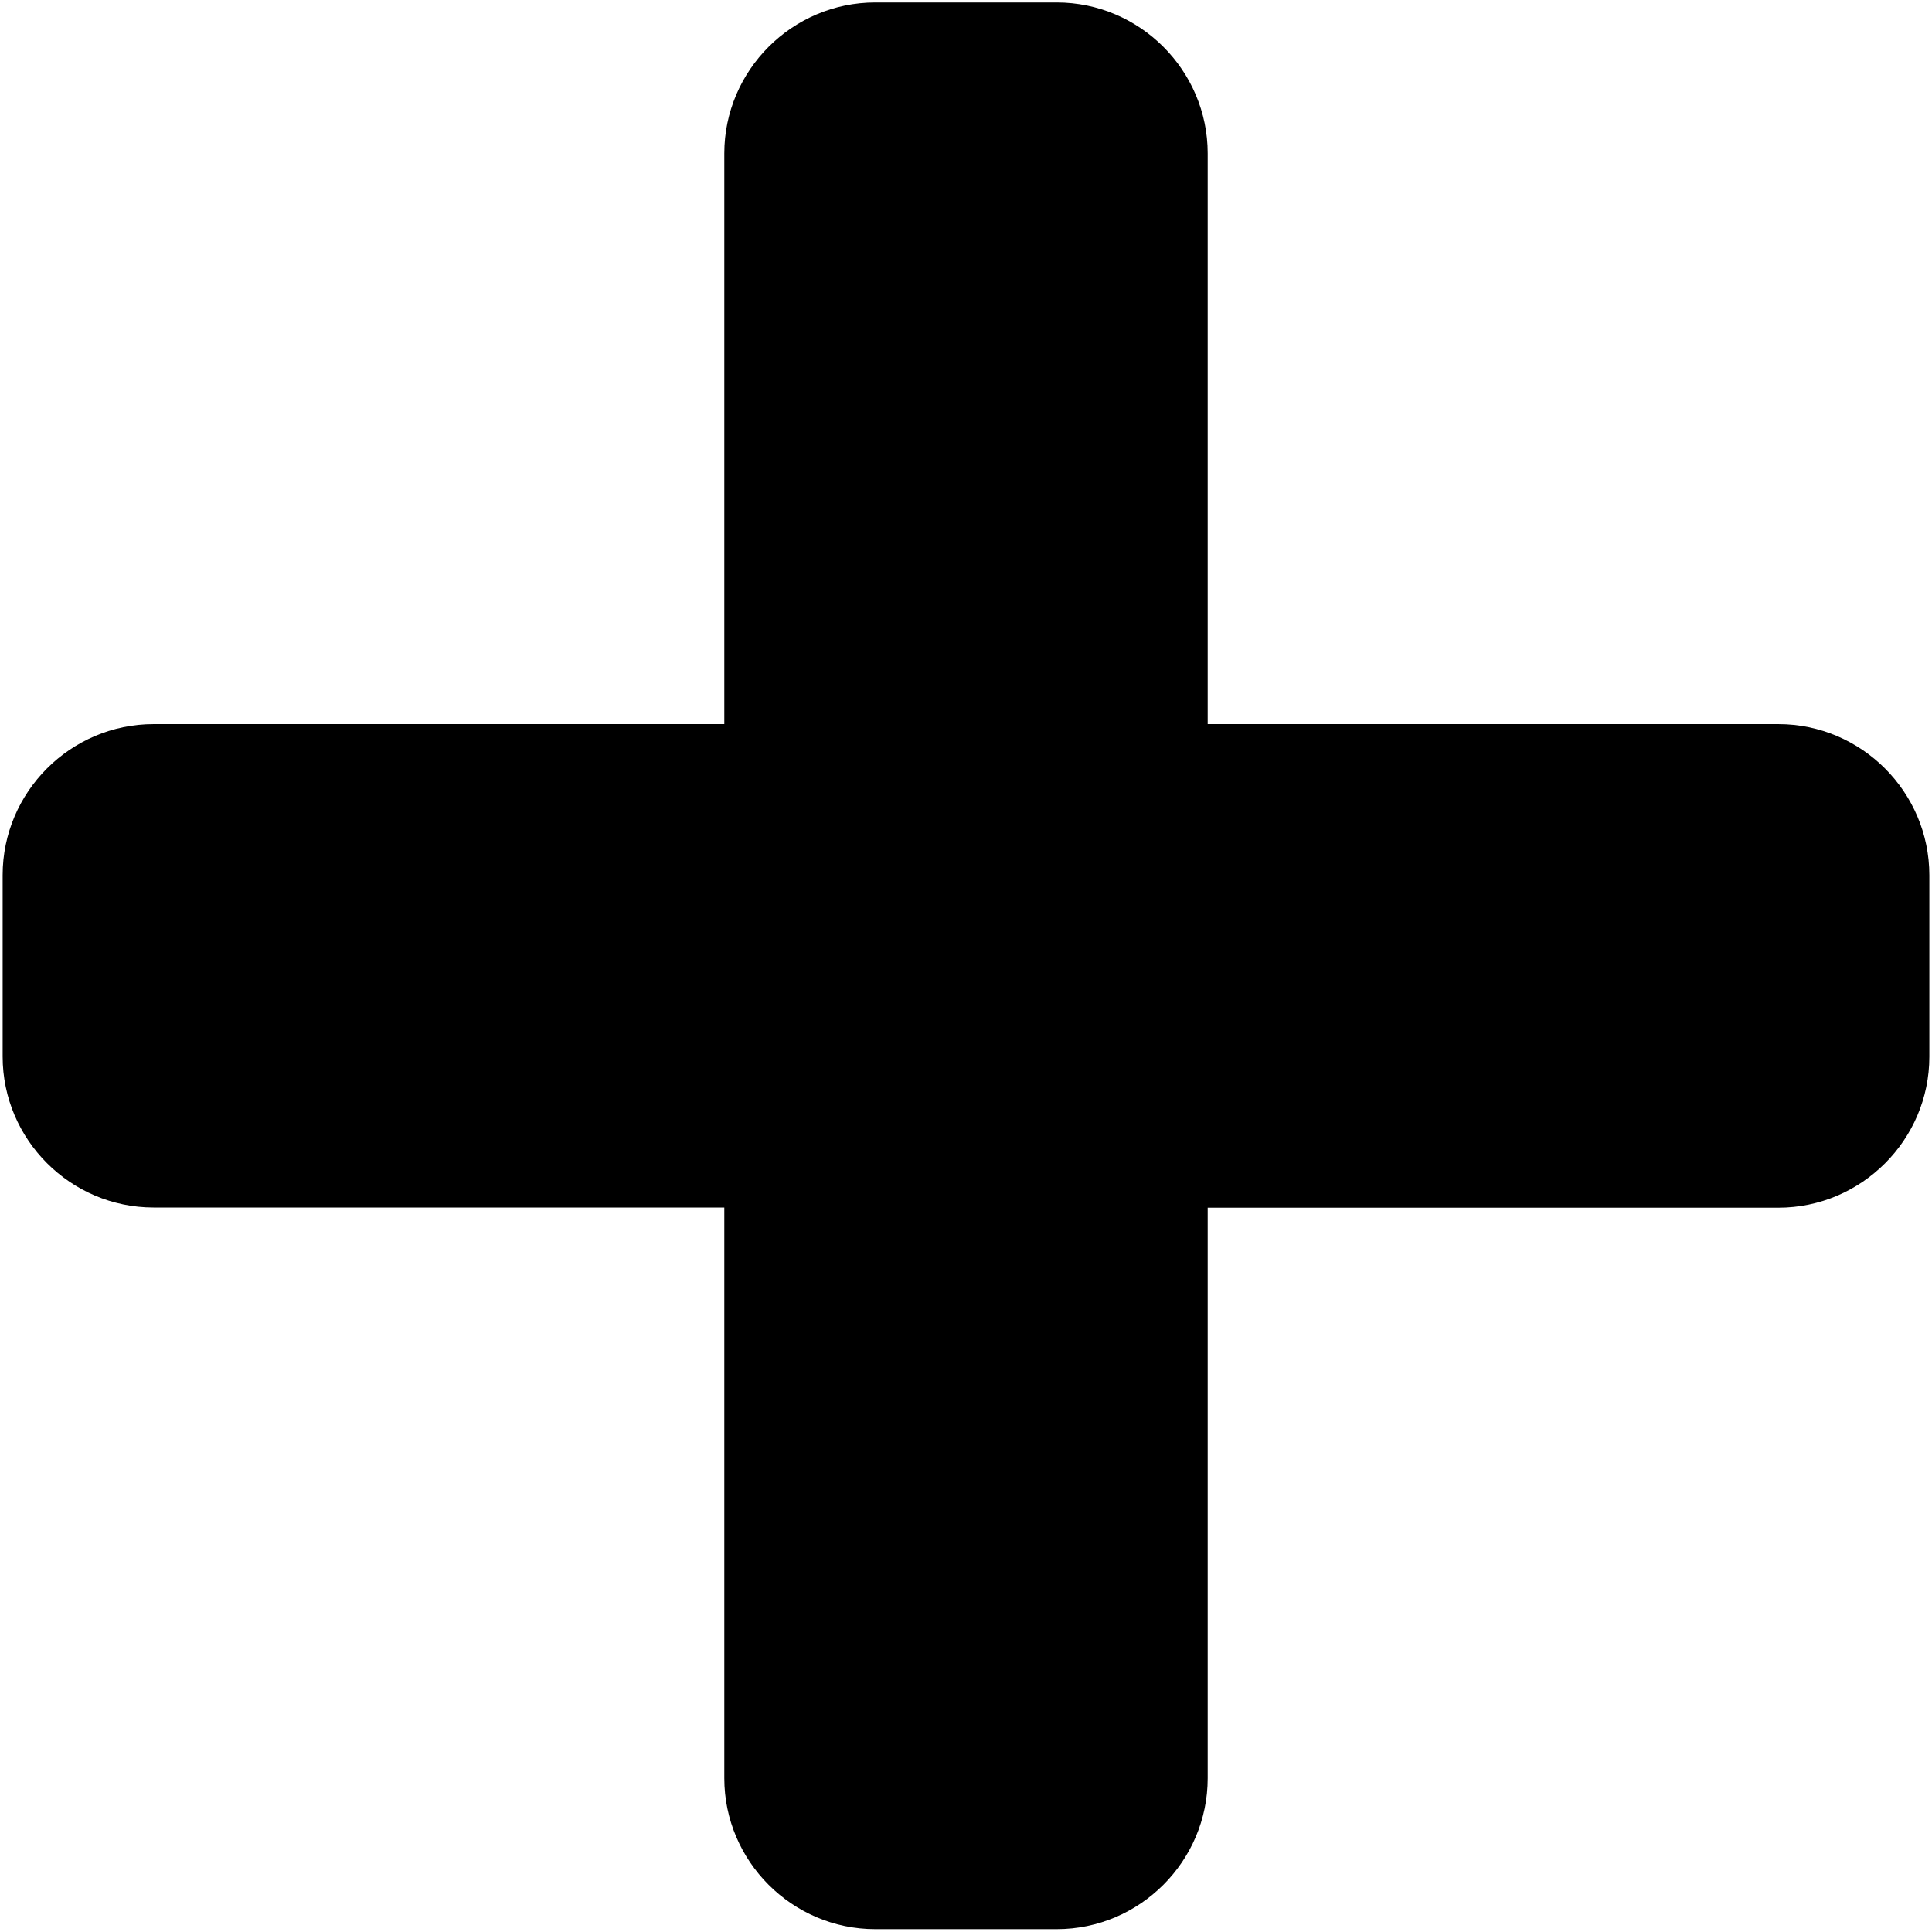 <?xml version="1.0" standalone="no"?><!DOCTYPE svg PUBLIC "-//W3C//DTD SVG 1.1//EN" "http://www.w3.org/Graphics/SVG/1.1/DTD/svg11.dtd"><svg t="1601730333131" class="icon" viewBox="0 0 1024 1024" version="1.1" xmlns="http://www.w3.org/2000/svg" p-id="6058" xmlns:xlink="http://www.w3.org/1999/xlink" width="16" height="16"><defs><style type="text/css"></style></defs><path d="M942.6 383.8H640.1V81.3c0-44-36-80-80-80h-96.2c-44 0-80 36-80 80v302.5H81.4c-44 0-80 36-80 80V560c0 44 36 80 80 80h302.5v302.5c0 44 36 80 80 80h96.2c44 0 80-36 80-80V640.1h302.5c44 0 80-36 80-80v-96.2c0-44.1-36-80.1-80-80.1z" p-id="6059" fill="#000000"></path></svg>